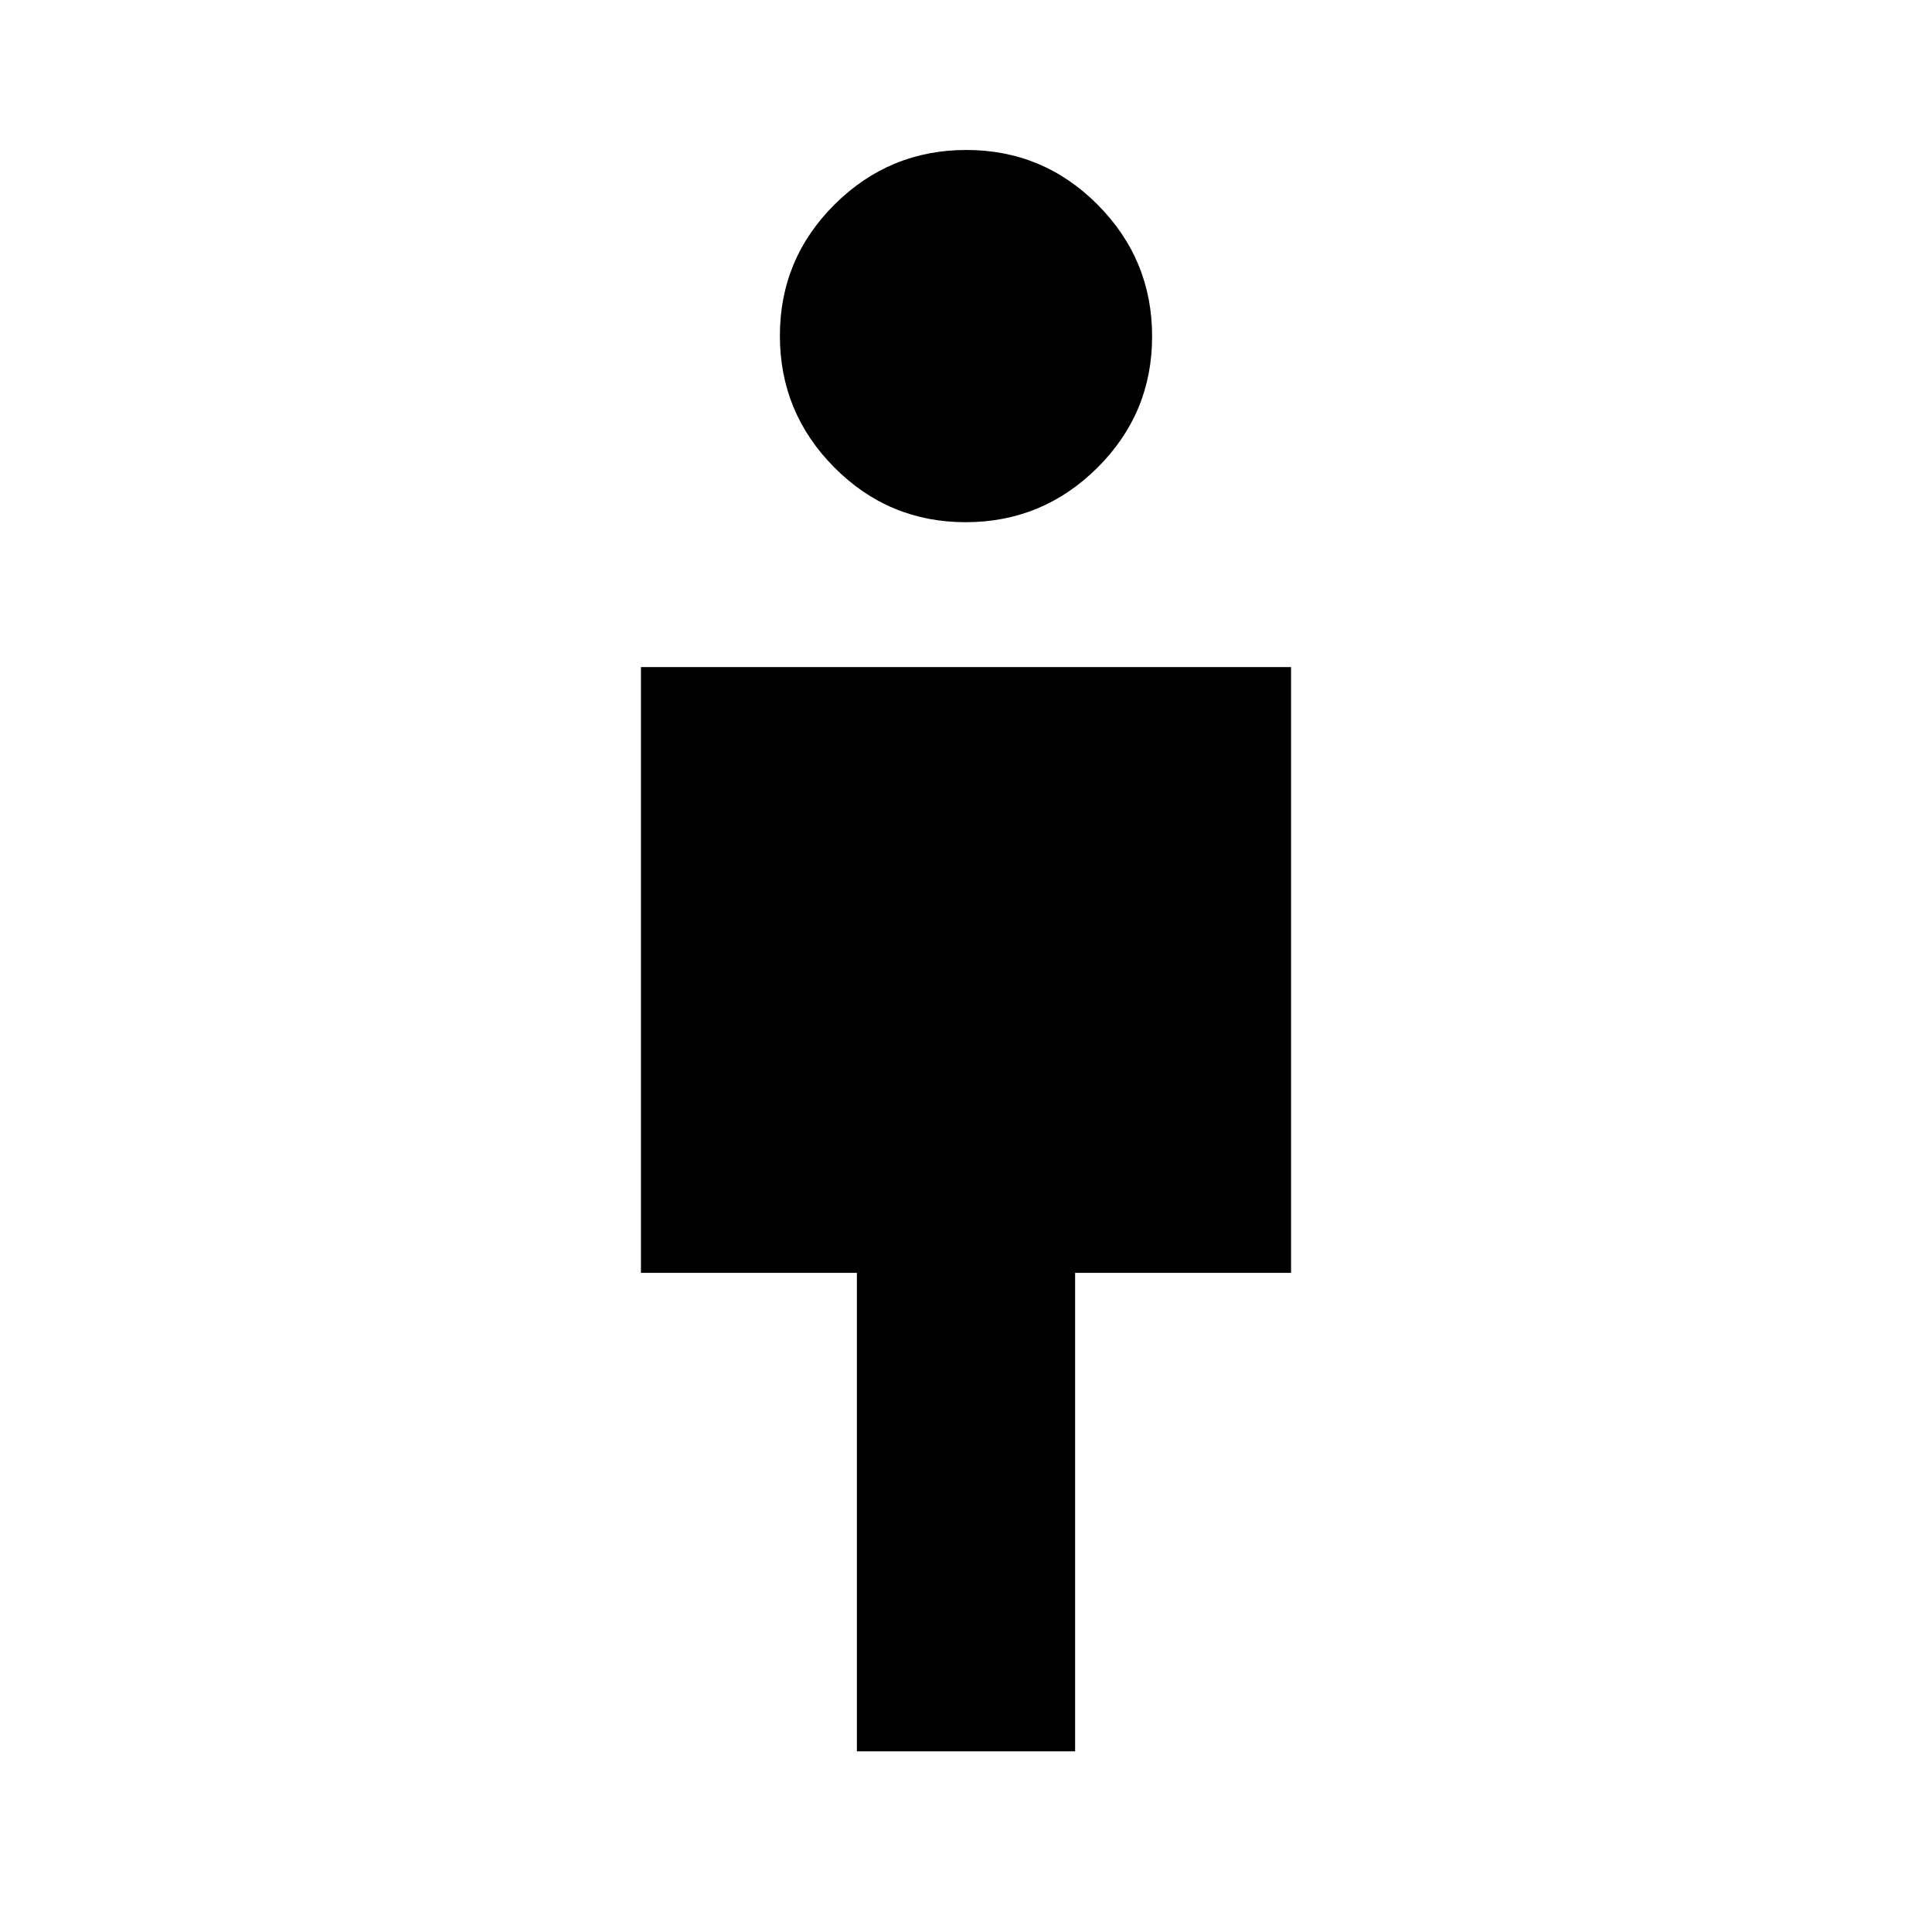 <svg xmlns="http://www.w3.org/2000/svg" height="20" viewBox="0 -960 960 960" width="20"><path d="M425.782-89.782v-237.739H318.477v-301.001h323.046v301.001H534.218v237.739H425.782Zm54.045-610.74q-38.218 0-65.262-27.216-27.044-27.217-27.044-65.435 0-38.219 27.217-65.263 27.216-27.043 65.435-27.043 38.218 0 65.262 27.216 27.044 27.216 27.044 65.435t-27.217 65.262q-27.216 27.044-65.435 27.044Z"/></svg>